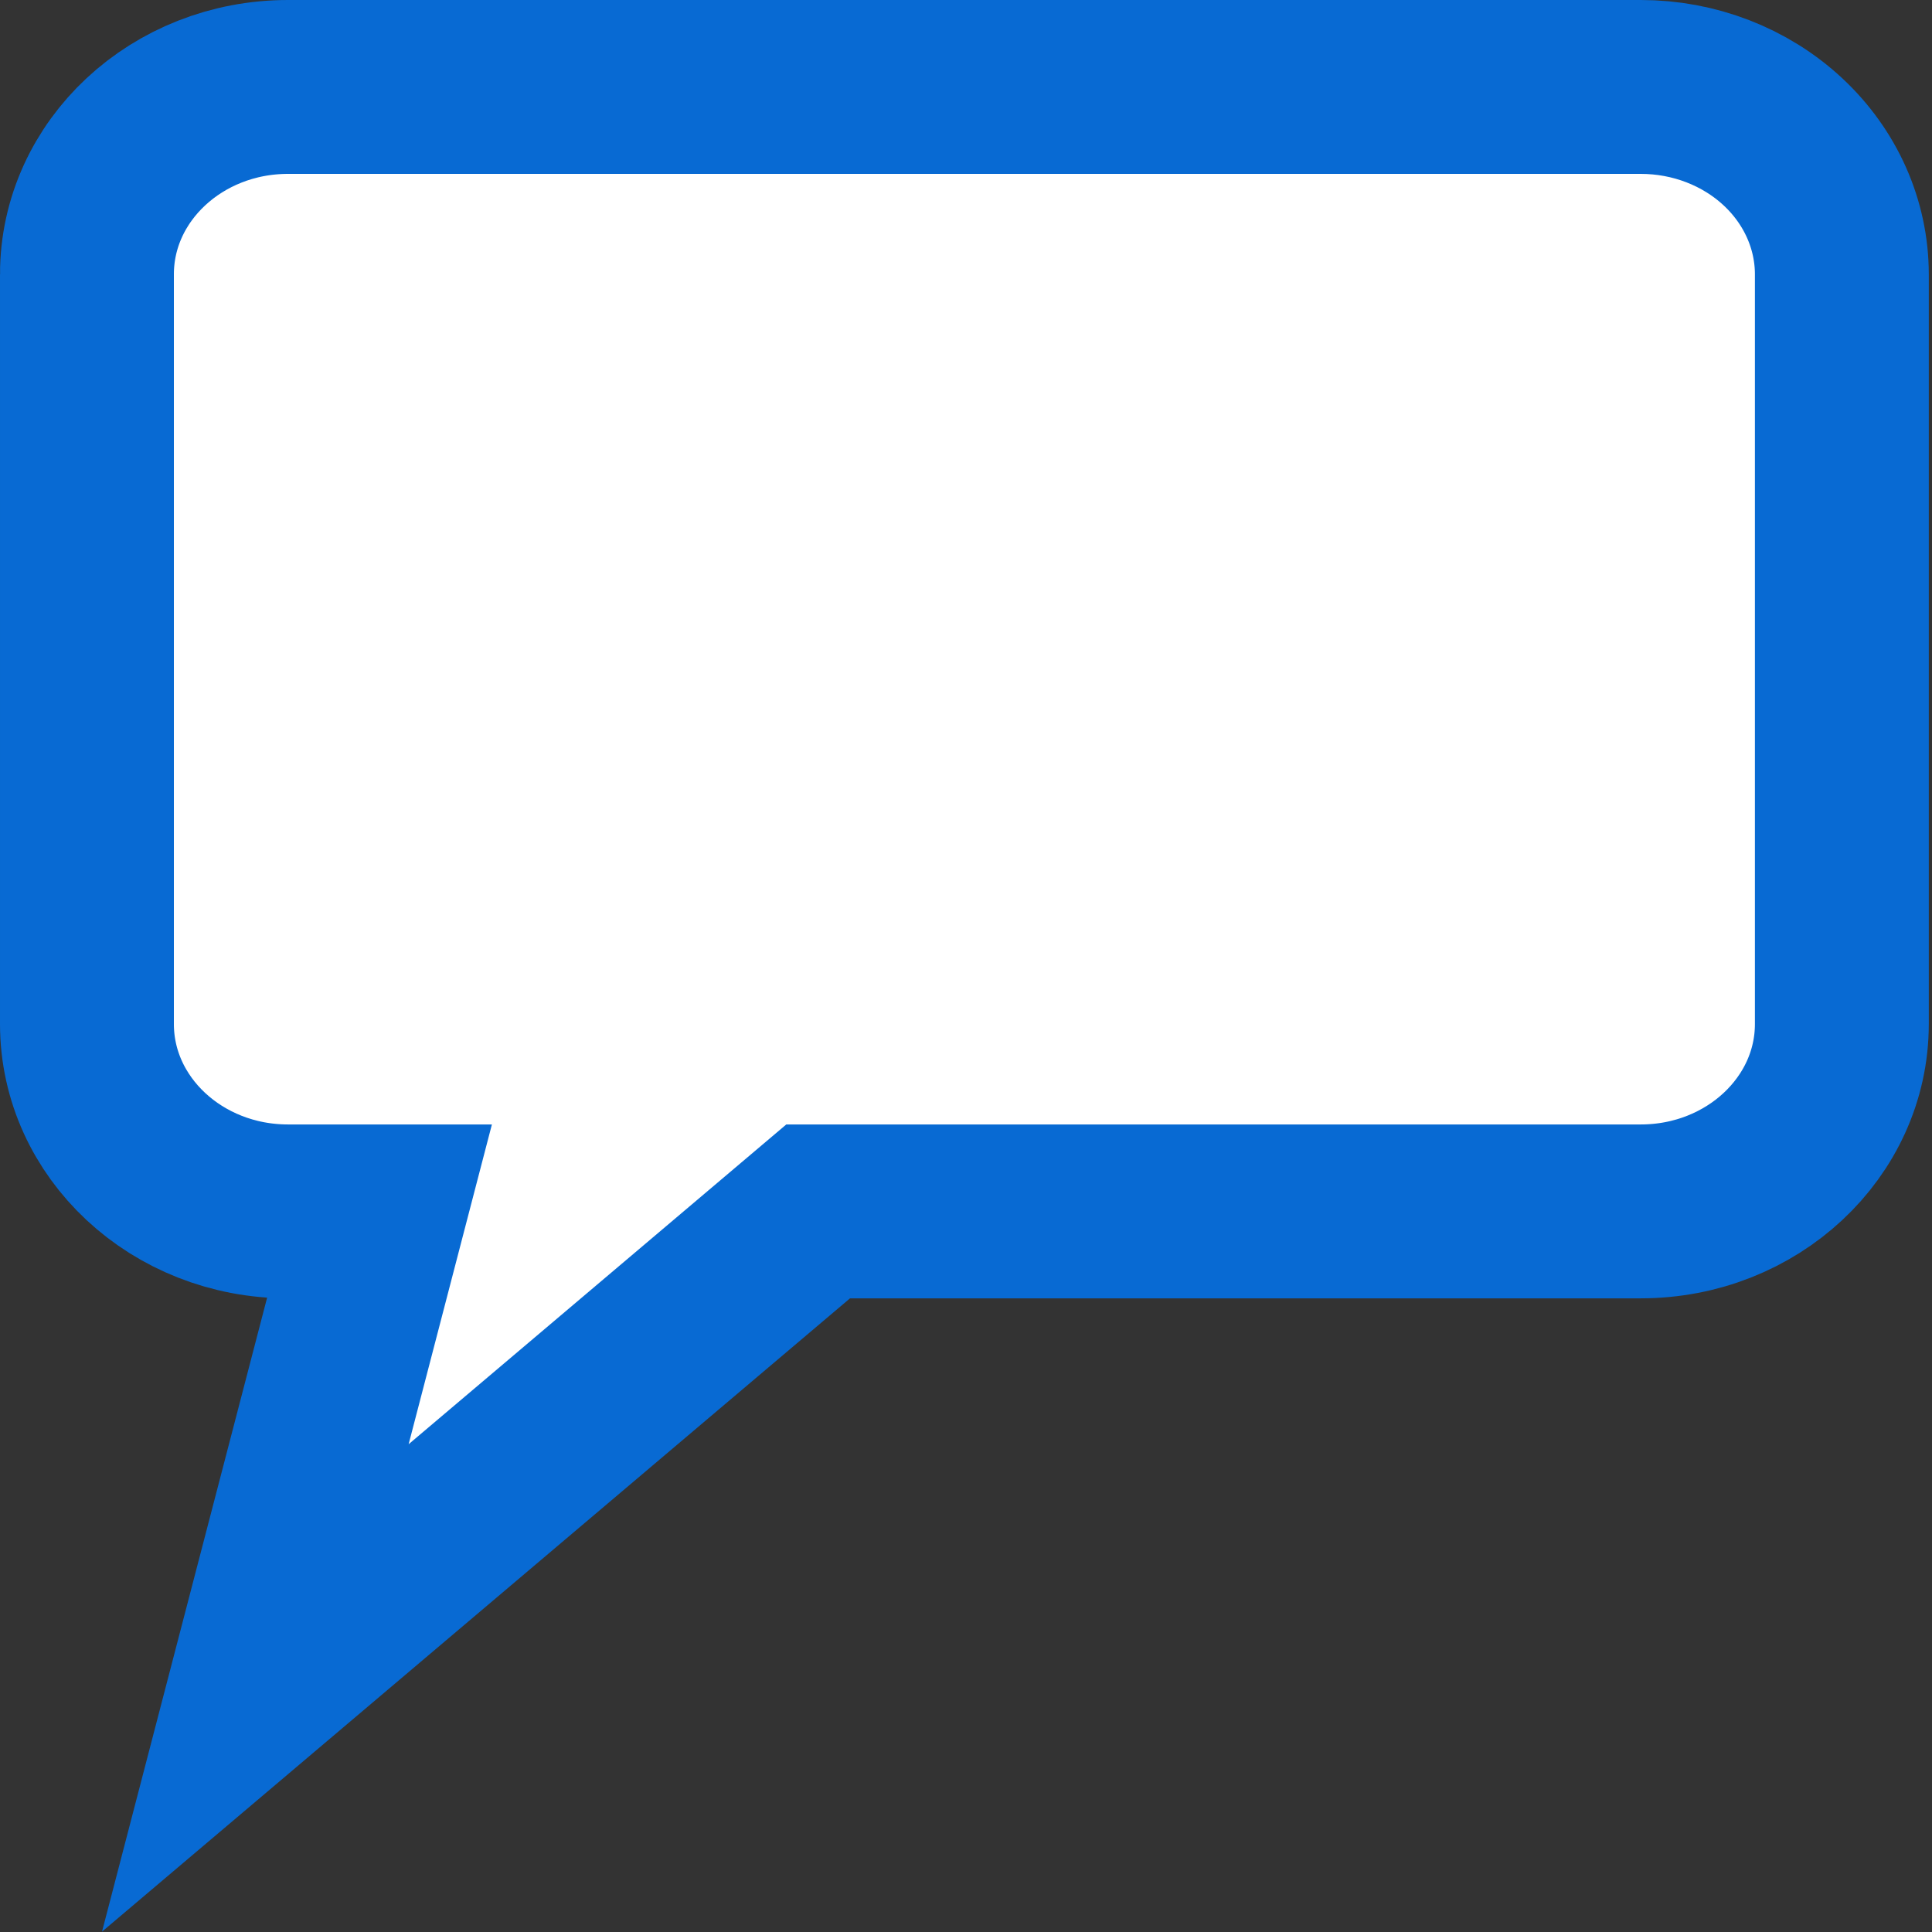 <?xml version="1.0"?>
<svg width="500" height="500" xmlns="http://www.w3.org/2000/svg" xmlns:svg="http://www.w3.org/2000/svg">
 <rect width="100%" height="100%" fill="#333333" stroke="none"/>
 <!-- Created with SVG-edit - http://svg-edit.googlecode.com/ -->
 <g>
  <title>Layer 1</title>
  <path stroke="#086ad3" fill="#ffffff" stroke-width="45" d="m22.5,71.001l0,0c0,-26.786 23.299,-48.501 52.04,-48.501l23.655,0l0,0l113.543,0l212.892,0c13.802,0 27.039,5.11 36.798,14.206c9.759,9.096 15.242,21.432 15.242,34.295l0,121.253l0,0l0,72.752l0,0c0,26.786 -23.299,48.501 -52.04,48.501l-212.892,0l-145.659,123.327l32.117,-123.327l-23.655,0c-28.741,0 -52.04,-21.715 -52.04,-48.501l0,0l0,-72.752l0,0l-0,-121.253z" id="svg_2"/>
 </g>
</svg>